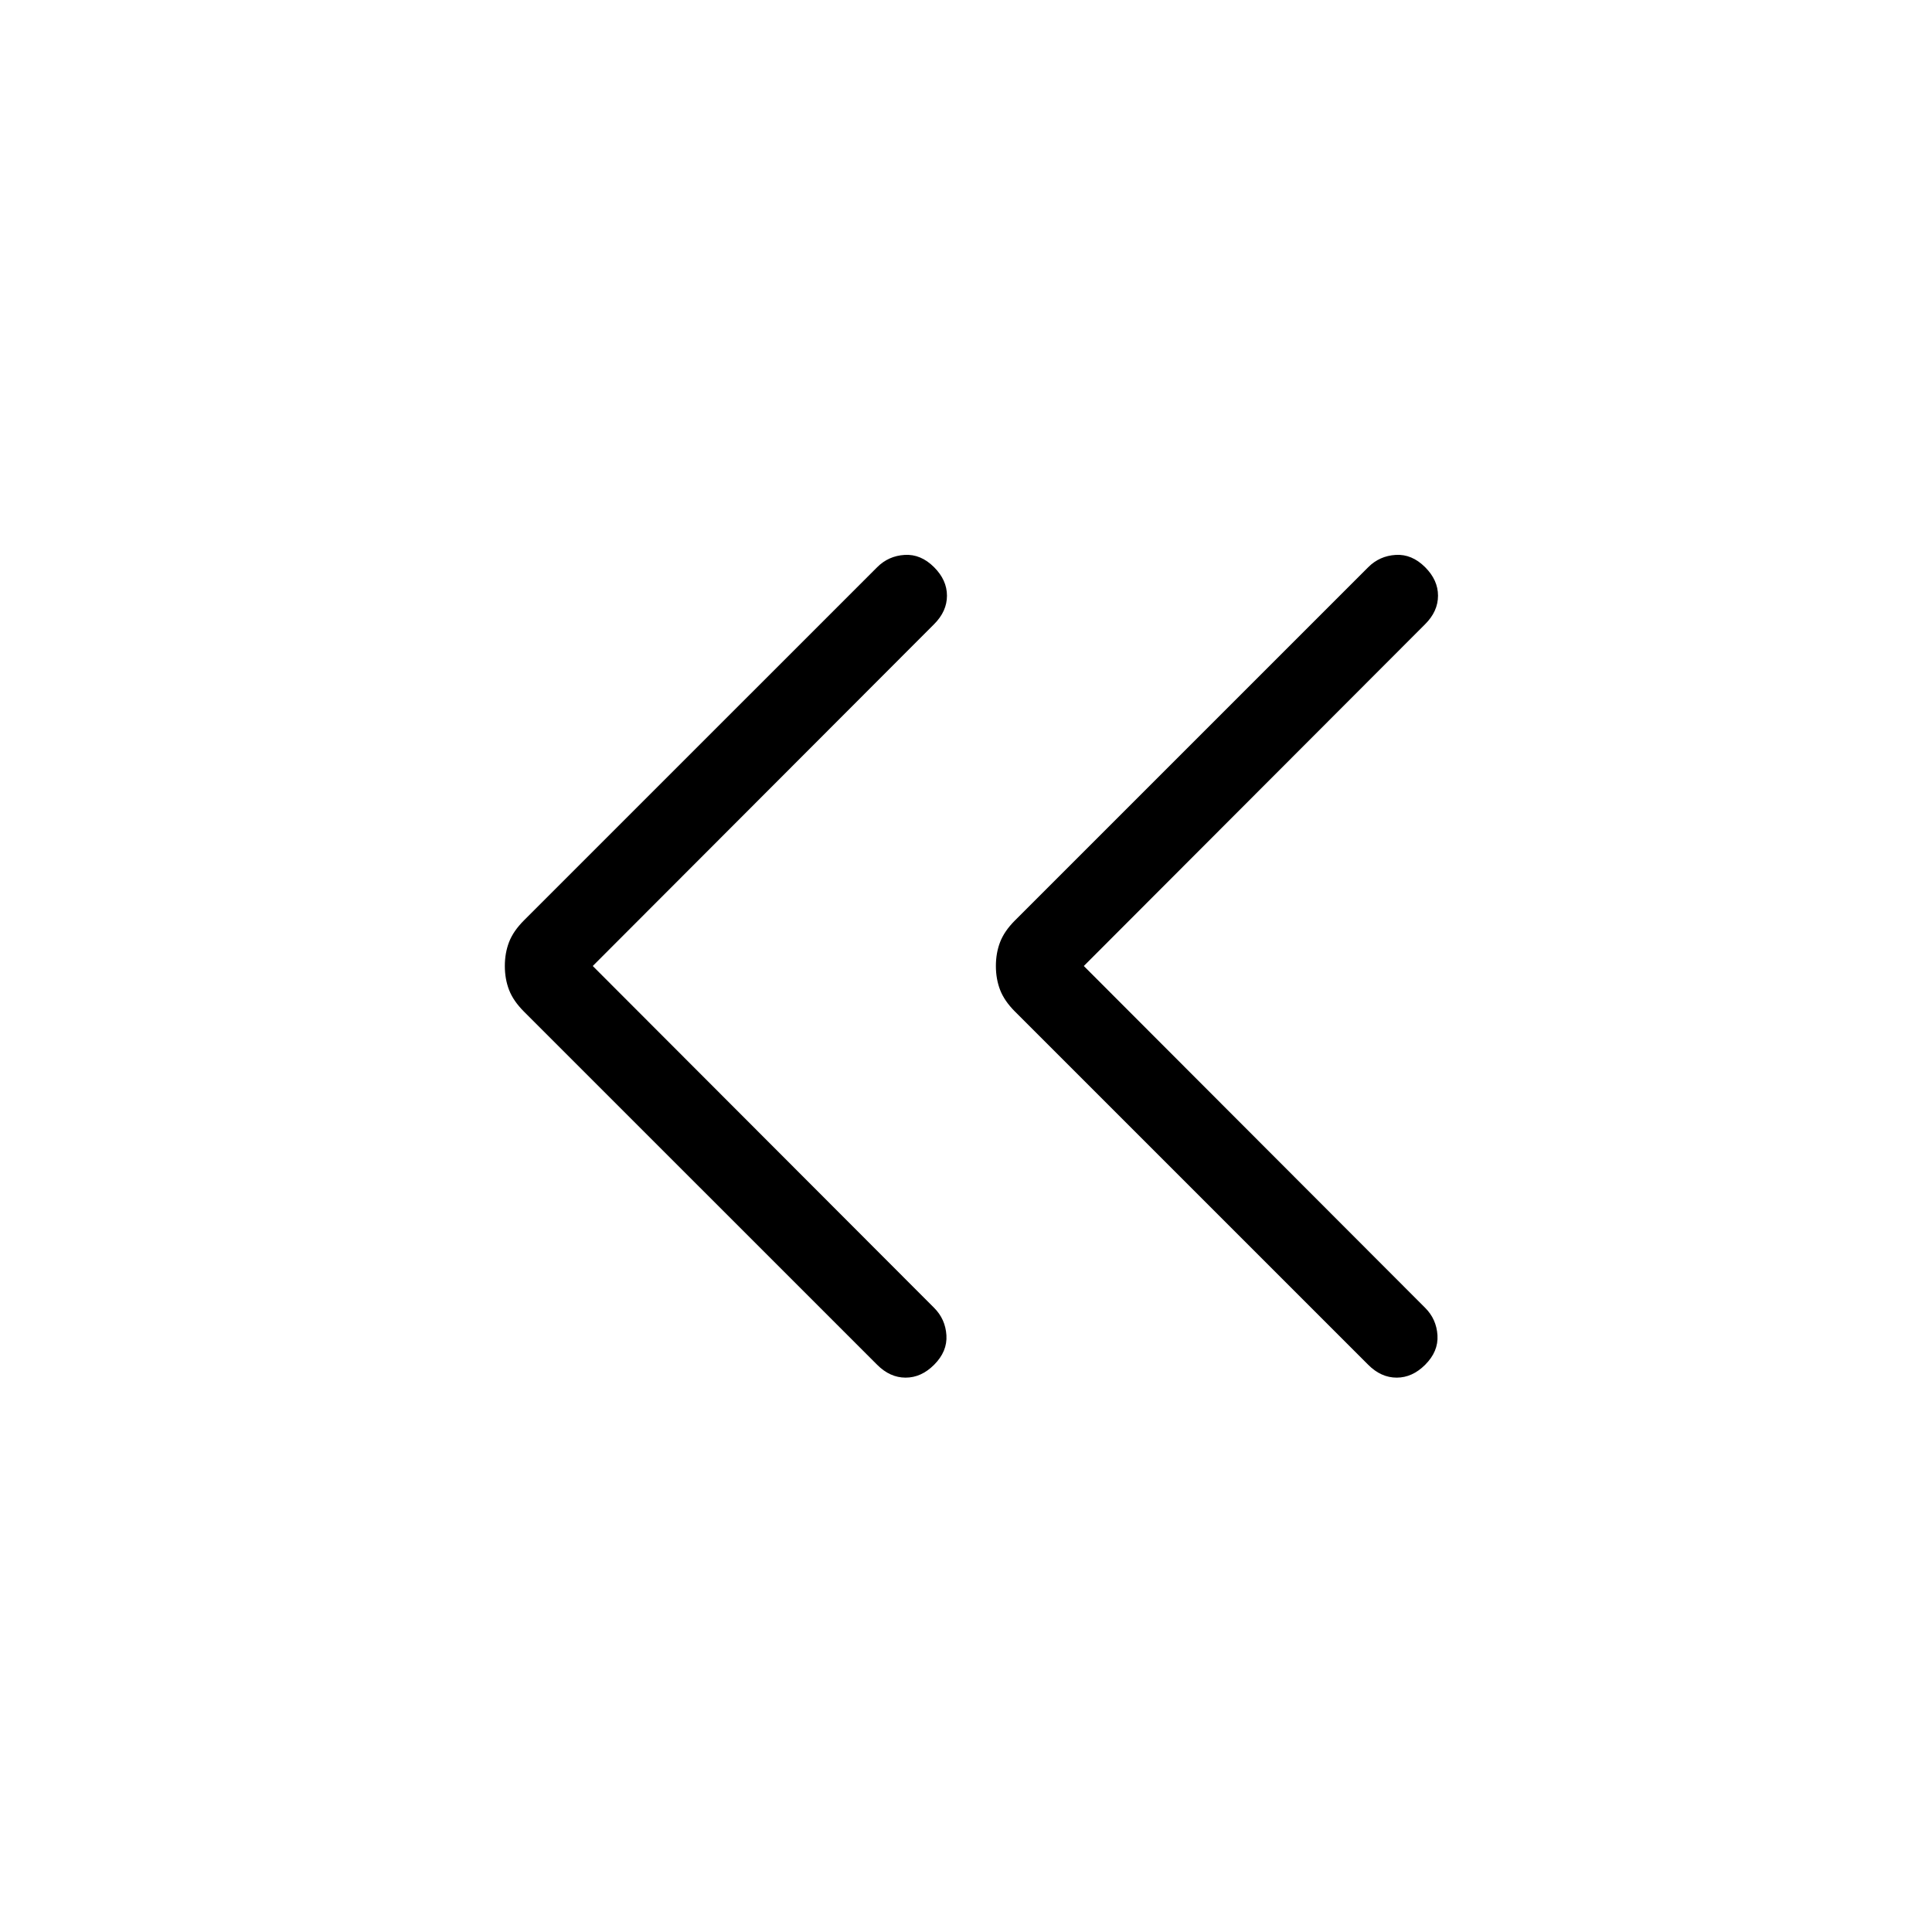 <svg viewBox="0 -960 960 960"><path d="m294.54-480 169.61 169.85q5.62 5.61 6.12 13.65t-6.12 14.65q-6.38 6.39-14.15 6.39-7.77 0-14.15-6.39L260.31-457.38q-5.23-5.24-7.35-10.7-2.11-5.46-2.11-11.92t2.11-11.92q2.12-5.46 7.35-10.7l175.54-175.53q5.61-5.62 13.65-6.12t14.65 6.12q6.39 6.38 6.39 14.15 0 7.77-6.39 14.15L294.54-480Zm244 0 169.61 169.85q5.62 5.61 6.12 13.65t-6.12 14.65q-6.38 6.39-14.15 6.39-7.77 0-14.15-6.39L504.31-457.38q-5.23-5.24-7.35-10.7-2.11-5.46-2.11-11.92t2.11-11.92q2.12-5.46 7.35-10.7l175.54-175.53q5.61-5.62 13.65-6.12t14.65 6.12q6.39 6.38 6.39 14.15 0 7.77-6.39 14.15L538.54-480Z"/></svg>